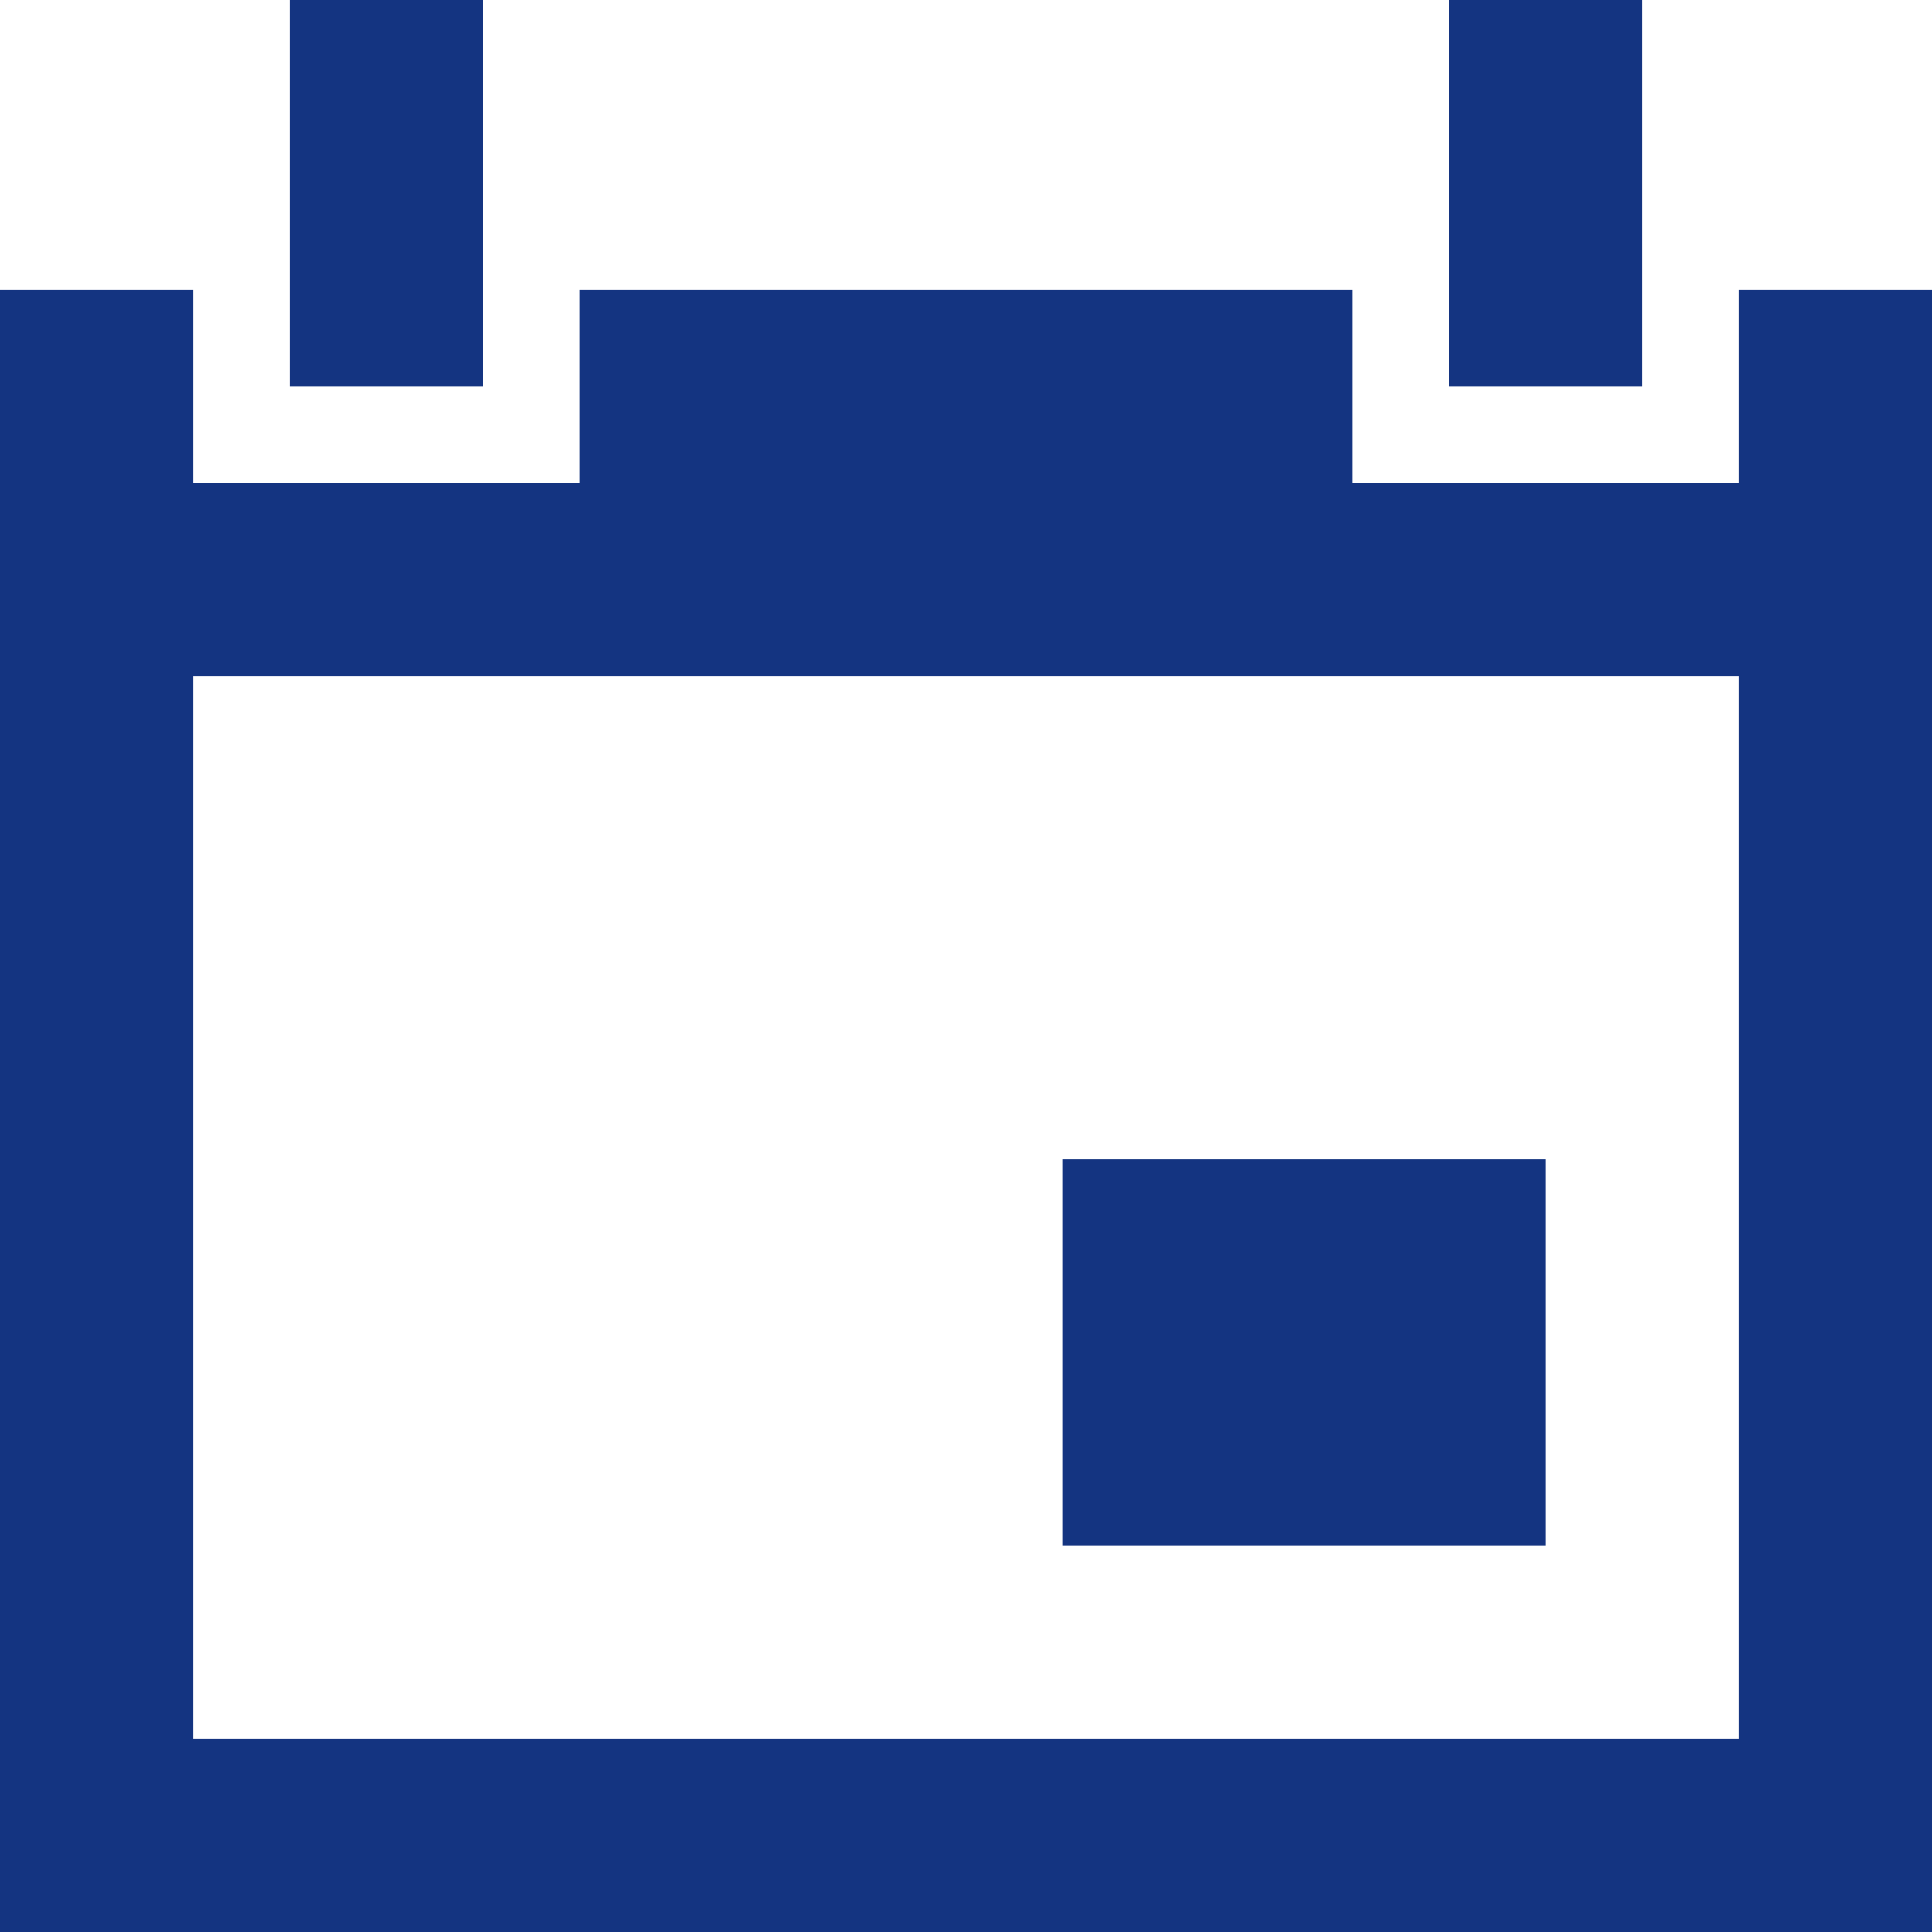 <?xml version="1.0" encoding="utf-8"?>
<!-- Generator: Adobe Illustrator 19.0.0, SVG Export Plug-In . SVG Version: 6.00 Build 0)  -->
<svg version="1.1" id="Layer_1" xmlns="http://www.w3.org/2000/svg" xmlns:xlink="http://www.w3.org/1999/xlink" x="0px" y="0px"
	 viewBox="-287 410.9 20 20" style="enable-background:new -287 410.9 20 20;" xml:space="preserve">
<style type="text/css">
	.st0{fill:#143481;}
</style>
<rect x="-284" y="410.9" class="st0" width="2" height="4"/>
<rect x="-272" y="410.9" class="st0" width="2" height="4"/>
<path class="st0" d="M-285,417.9h16v11h-16V417.9z M-269,413.9v2h-4v-2h-8v2h-4v-2h-2v17h20v-17H-269z"/>
<rect x="-276" y="422.9" class="st0" width="5" height="4"/>
</svg>
